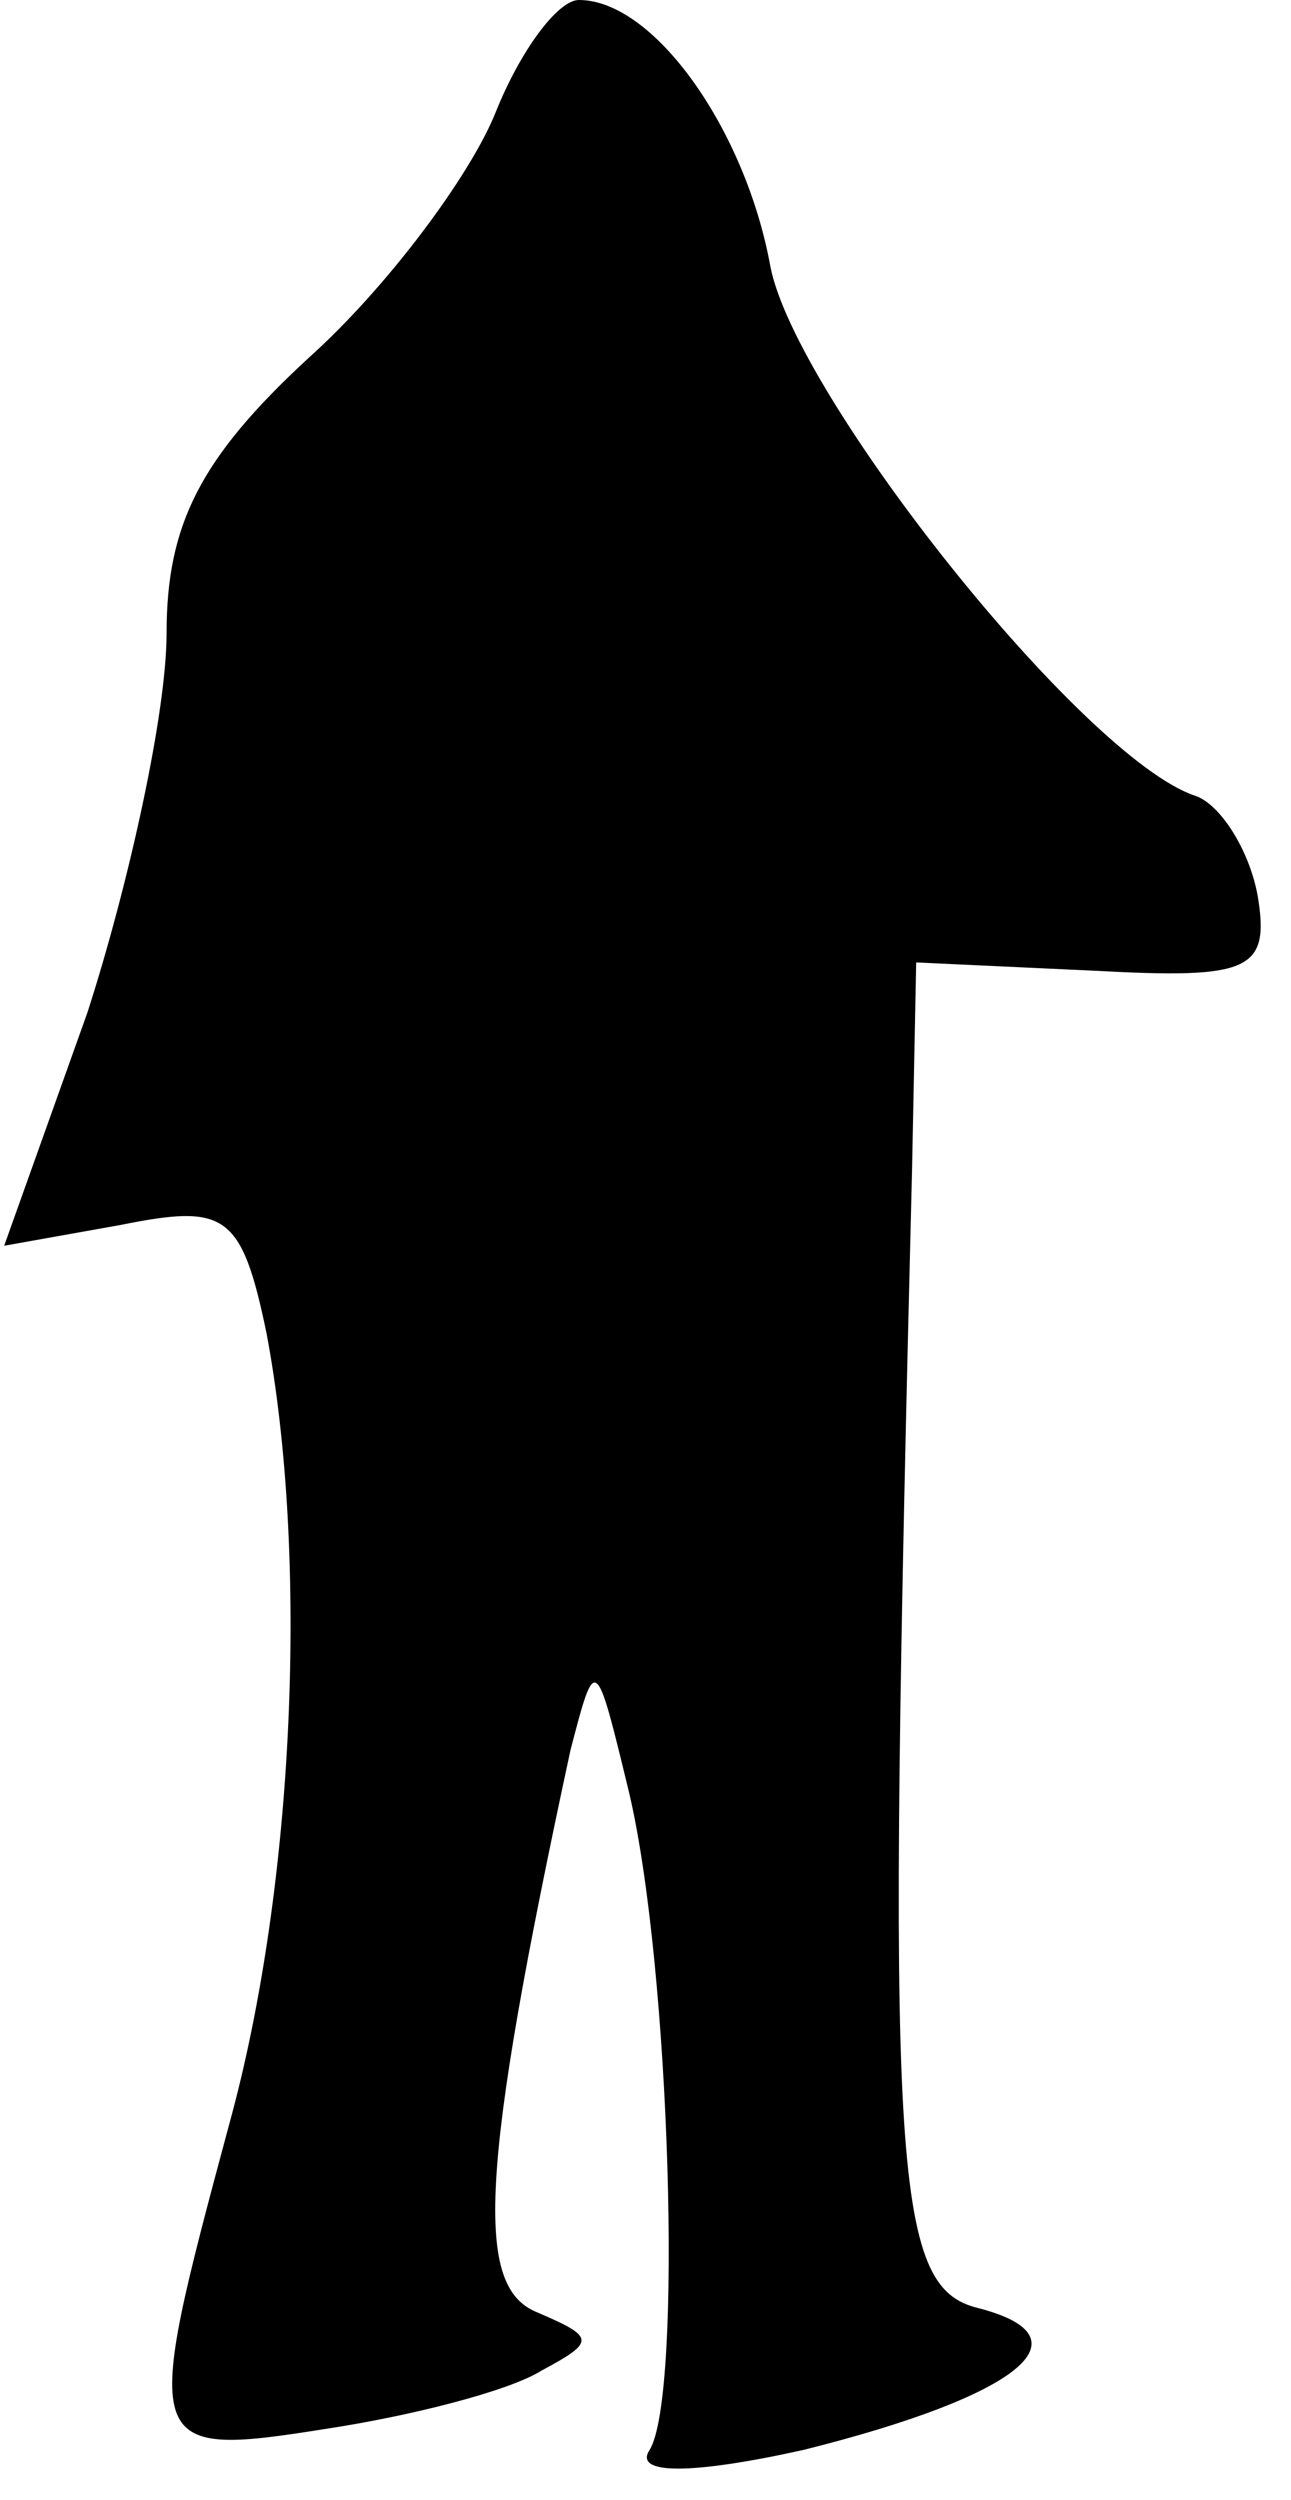 <?xml version="1.0" standalone="no"?>
<!DOCTYPE svg PUBLIC "-//W3C//DTD SVG 20010904//EN"
 "http://www.w3.org/TR/2001/REC-SVG-20010904/DTD/svg10.dtd">
<svg version="1.0" xmlns="http://www.w3.org/2000/svg"
 width="31pt" height="60pt" viewBox="0 0 31 60"
 preserveAspectRatio="xMidYMid meet">
<g transform="translate(0,60) scale(0.1,-0.1)"
fill="#000000" stroke="none">
<path fill="#000000" stroke="none" d="M119 573 c-6 -15 -26 -42 -45 -59 -26
-24 -34 -40 -34 -66 0 -19 -9 -60 -19 -91 l-20 -56 28 5 c25 5 29 3 35 -26 10
-53 7 -132 -9 -190 -21 -78 -21 -80 23 -73 20 3 44 9 52 14 13 7 13 8 -1 14
-15 6 -14 33 8 135 6 23 6 23 14 -10 10 -42 13 -145 5 -158 -4 -6 10 -6 37 0
52 13 69 27 42 34 -21 5 -22 33 -16 273 l1 50 43 -2 c37 -2 42 0 39 18 -2 11
-9 22 -15 24 -27 9 -96 96 -102 127 -6 33 -28 64 -46 64 -5 0 -14 -12 -20 -27z"/>
</g>
</svg>
